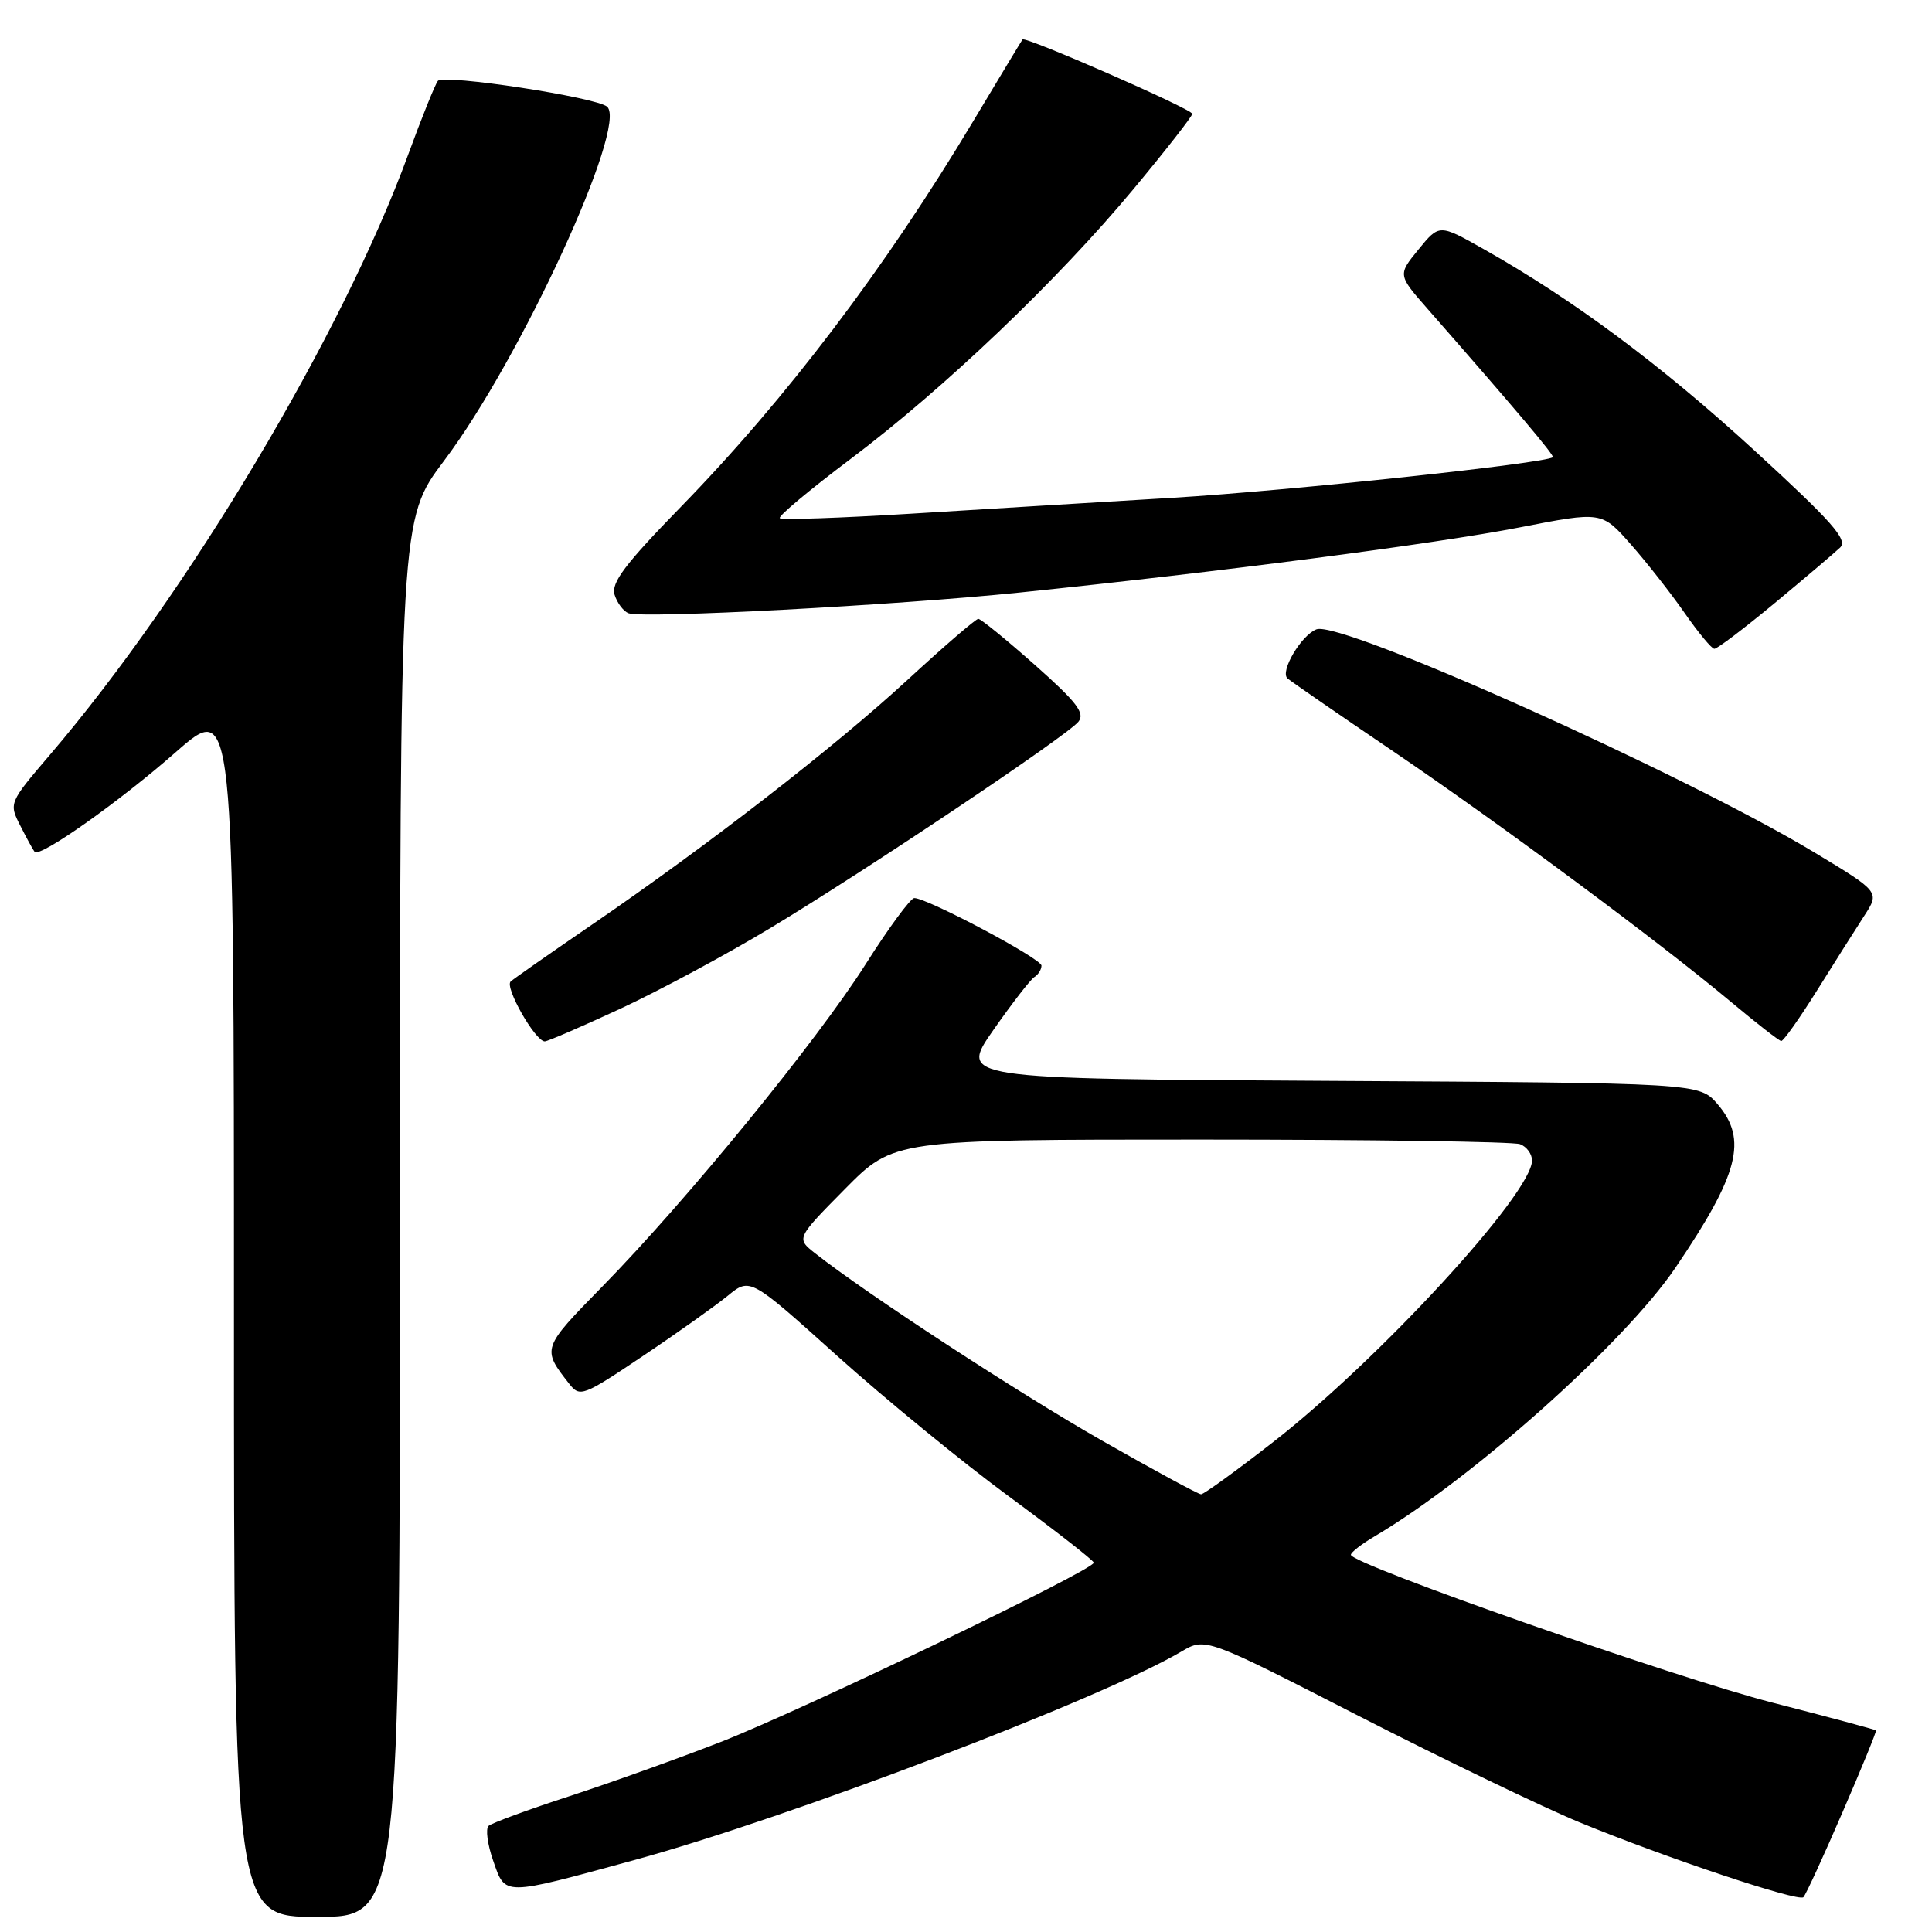 <?xml version="1.0" encoding="UTF-8" standalone="no"?>
<!DOCTYPE svg PUBLIC "-//W3C//DTD SVG 1.1//EN" "http://www.w3.org/Graphics/SVG/1.1/DTD/svg11.dtd" >
<svg xmlns="http://www.w3.org/2000/svg" xmlns:xlink="http://www.w3.org/1999/xlink" version="1.1" viewBox="0 0 256 256">
 <g >
 <path fill="currentColor"
d=" M 53.00 161.40 C 53.00 68.80 53.00 68.80 58.85 61.04 C 68.95 47.64 83.22 16.64 80.45 14.14 C 79.06 12.89 58.78 9.79 58.02 10.72 C 57.67 11.15 55.89 15.55 54.08 20.50 C 45.35 44.35 24.91 78.59 6.67 99.95 C 1.17 106.39 1.16 106.41 2.71 109.45 C 3.56 111.13 4.41 112.67 4.59 112.88 C 5.29 113.67 15.80 106.24 23.25 99.70 C 31.00 92.89 31.00 92.89 31.00 173.44 C 31.00 254.00 31.00 254.00 42.00 254.00 C 53.00 254.00 53.00 254.00 53.00 161.40 Z  M 244.12 240.19 C 246.67 234.31 248.67 229.41 248.58 229.29 C 248.49 229.18 242.32 227.52 234.87 225.61 C 221.92 222.29 179.00 207.24 179.00 206.02 C 179.00 205.69 180.42 204.59 182.15 203.57 C 195.14 195.89 215.23 177.96 221.99 168.00 C 230.42 155.58 231.60 150.98 227.59 146.31 C 225.17 143.50 225.17 143.50 176.14 143.22 C 127.11 142.95 127.11 142.95 131.62 136.49 C 134.10 132.94 136.55 129.78 137.06 129.46 C 137.58 129.14 138.00 128.46 138.00 127.95 C 138.00 127.03 122.88 119.00 121.15 119.00 C 120.66 119.00 117.76 122.94 114.71 127.75 C 108.26 137.92 91.03 159.02 79.86 170.42 C 71.77 178.68 71.77 178.69 75.43 183.37 C 76.84 185.17 77.27 185.00 85.20 179.67 C 89.77 176.61 94.82 173.01 96.44 171.69 C 99.39 169.28 99.39 169.28 110.94 179.67 C 117.30 185.38 127.53 193.76 133.68 198.28 C 139.82 202.80 144.89 206.75 144.93 207.06 C 145.05 207.98 106.29 226.61 95.50 230.82 C 90.00 232.97 81.00 236.19 75.50 237.99 C 70.00 239.78 65.16 241.56 64.74 241.94 C 64.32 242.32 64.59 244.40 65.35 246.56 C 66.99 251.27 66.47 251.27 84.05 246.47 C 104.61 240.85 145.93 225.10 156.52 218.85 C 159.73 216.96 159.73 216.96 180.11 227.41 C 191.33 233.15 204.45 239.47 209.27 241.46 C 220.72 246.17 238.28 252.04 238.96 251.39 C 239.26 251.11 241.58 246.07 244.12 240.19 Z  M 82.18 133.67 C 87.31 131.29 96.22 126.50 102.00 123.02 C 114.76 115.34 141.27 97.58 142.88 95.65 C 143.82 94.51 142.71 93.06 137.14 88.12 C 133.34 84.75 129.96 82.00 129.63 82.00 C 129.30 82.00 125.09 85.63 120.27 90.07 C 110.59 98.99 93.87 111.96 78.50 122.48 C 73.00 126.25 68.12 129.65 67.67 130.05 C 66.82 130.77 70.91 137.96 72.18 137.99 C 72.55 137.99 77.05 136.05 82.18 133.67 Z  M 240.76 131.25 C 243.08 127.54 245.90 123.08 247.03 121.34 C 249.08 118.18 249.08 118.18 240.48 112.99 C 223.26 102.59 177.66 82.15 174.44 83.39 C 172.42 84.16 169.57 88.99 170.60 89.89 C 171.10 90.32 177.35 94.64 184.50 99.48 C 198.63 109.06 219.97 124.88 229.50 132.87 C 232.80 135.63 235.73 137.91 236.02 137.94 C 236.31 137.97 238.44 134.96 240.76 131.25 Z  M 235.16 79.91 C 239.20 76.56 243.09 73.25 243.82 72.56 C 244.89 71.53 242.82 69.18 232.48 59.70 C 220.12 48.37 208.48 39.71 196.60 33.01 C 190.71 29.68 190.71 29.68 187.96 33.05 C 185.21 36.42 185.21 36.42 189.19 40.96 C 200.74 54.14 205.99 60.35 205.76 60.58 C 204.95 61.38 170.80 65.03 155.50 65.95 C 145.60 66.54 129.91 67.50 120.64 68.07 C 111.36 68.64 103.57 68.91 103.33 68.66 C 103.08 68.41 107.28 64.90 112.65 60.86 C 125.09 51.50 140.14 37.14 150.17 25.08 C 154.48 19.90 157.99 15.40 157.98 15.08 C 157.96 14.45 135.86 4.77 135.49 5.23 C 135.37 5.38 132.45 10.22 128.99 16.00 C 117.34 35.48 104.21 52.81 90.22 67.16 C 82.81 74.76 80.94 77.24 81.44 78.82 C 81.79 79.92 82.62 81.01 83.29 81.26 C 85.27 81.98 118.56 80.22 135.13 78.51 C 161.65 75.78 190.08 72.07 201.37 69.88 C 212.24 67.76 212.24 67.76 216.09 72.13 C 218.21 74.53 221.42 78.63 223.22 81.22 C 225.03 83.82 226.80 85.96 227.16 85.97 C 227.52 85.99 231.12 83.26 235.16 79.91 Z  M 146.04 190.90 C 134.96 184.59 114.86 171.47 108.00 166.06 C 105.50 164.09 105.50 164.09 111.97 157.54 C 118.44 151.00 118.44 151.00 159.14 151.00 C 181.52 151.00 200.55 151.27 201.42 151.61 C 202.29 151.94 203.00 152.91 203.00 153.77 C 203.00 158.13 182.73 180.18 168.65 191.12 C 163.79 194.90 159.51 198.00 159.15 198.00 C 158.79 198.00 152.89 194.80 146.04 190.90 Z "/>
</g>
</svg>